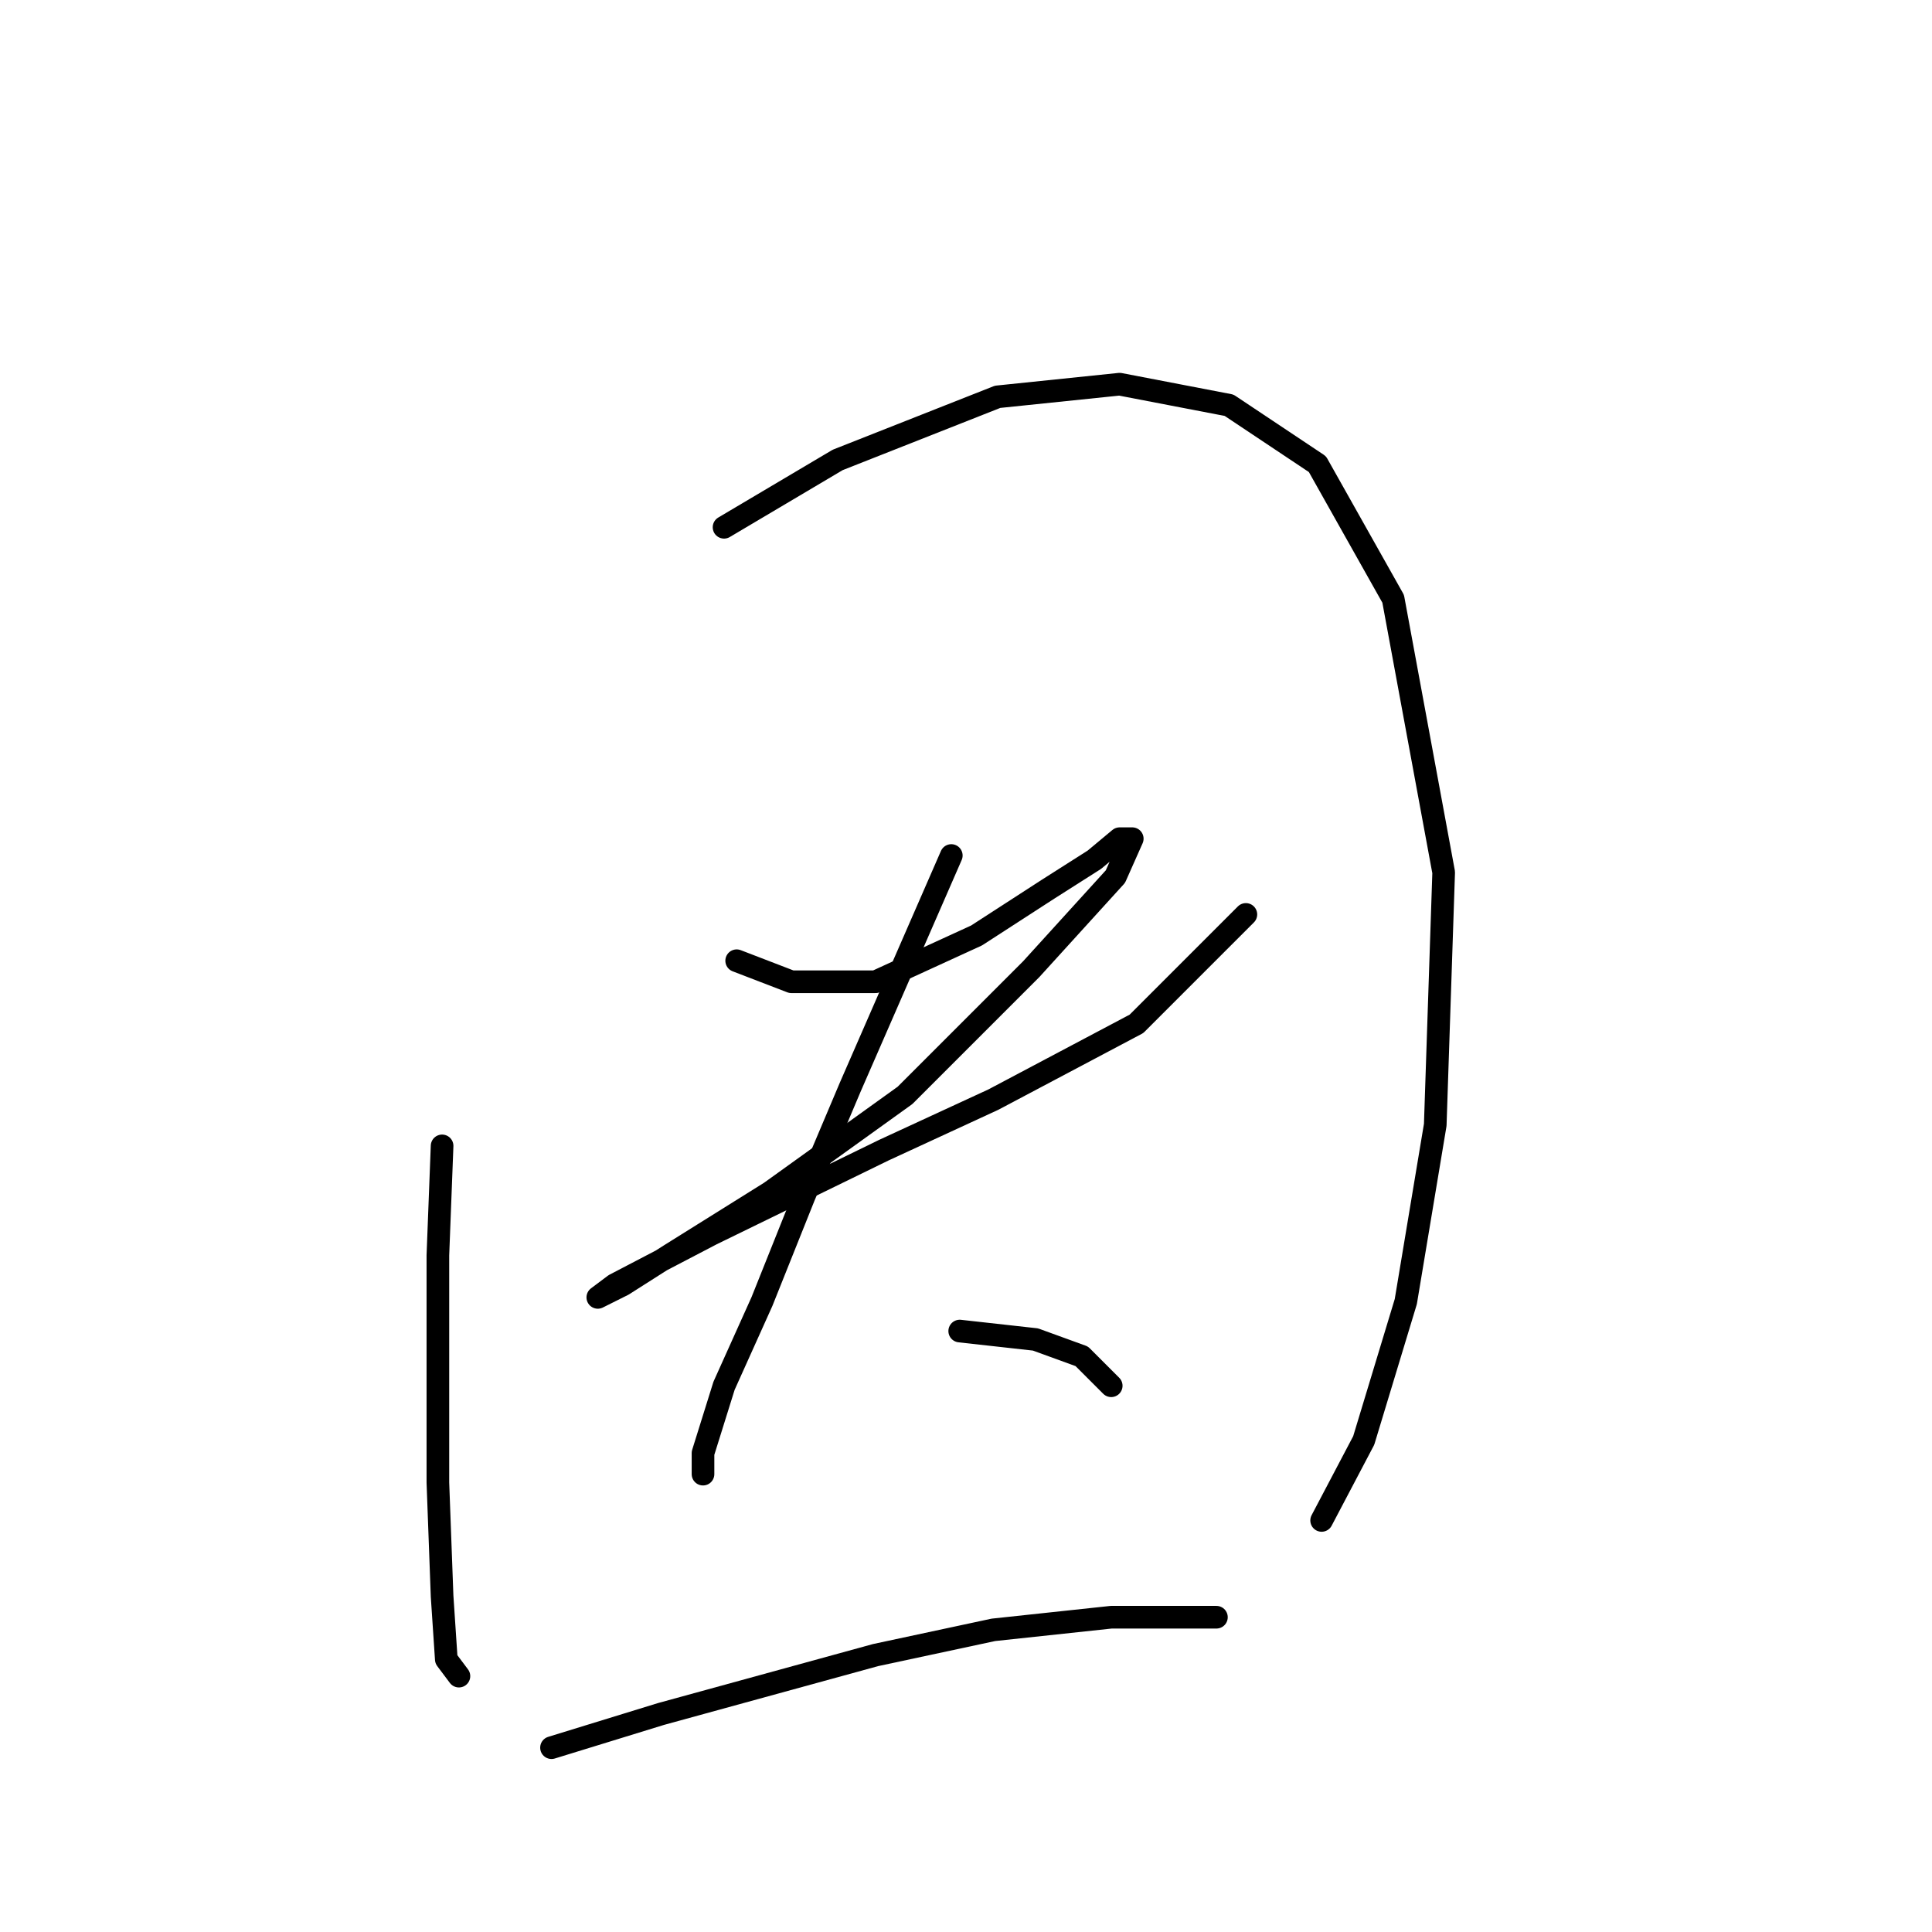 <?xml version="1.0" standalone="no"?>
    <svg width="256" height="256" xmlns="http://www.w3.org/2000/svg" version="1.1">
    <polyline stroke="black" stroke-width="3" stroke-linecap="round" fill="transparent" stroke-linejoin="round" points="58.58 151.836 58.022 166.334 58.022 196.446 58.58 211.502 59.137 219.866 60.81 222.096 60.81 222.096 " />
        <polyline stroke="black" stroke-width="3" stroke-linecap="round" fill="transparent" stroke-linejoin="round" points="95.94 69.866 110.996 60.944 132.186 52.58 148.357 50.907 162.855 53.695 174.565 61.502 184.602 79.346 191.294 115.591 190.178 149.048 186.275 172.468 180.699 190.87 175.123 201.465 175.123 201.465 " />
        <polyline stroke="black" stroke-width="3" stroke-linecap="round" fill="transparent" stroke-linejoin="round" points="97.613 127.301 104.862 130.089 116.015 130.089 129.398 123.955 138.877 117.821 145.011 113.918 148.357 111.13 150.03 111.13 147.799 116.149 136.647 128.416 119.918 145.145 102.074 157.97 88.691 166.334 82.558 170.238 79.212 171.911 81.442 170.238 94.268 163.546 117.13 152.394 131.628 145.702 150.587 135.665 165.085 121.167 165.085 121.167 " />
        <polyline stroke="black" stroke-width="3" stroke-linecap="round" fill="transparent" stroke-linejoin="round" points="126.052 113.36 112.669 144.03 106.535 158.528 100.959 172.468 95.94 183.621 93.152 192.543 93.152 195.331 93.152 195.331 " />
        <polyline stroke="black" stroke-width="3" stroke-linecap="round" fill="transparent" stroke-linejoin="round" points="127.167 176.372 137.204 177.487 143.338 179.717 147.242 183.621 147.242 183.621 " />
        <polyline stroke="black" stroke-width="3" stroke-linecap="round" fill="transparent" stroke-linejoin="round" points="73.078 231.576 87.576 227.115 116.015 219.308 131.628 215.963 147.242 214.29 161.182 214.29 161.182 214.29 " />
        </svg>